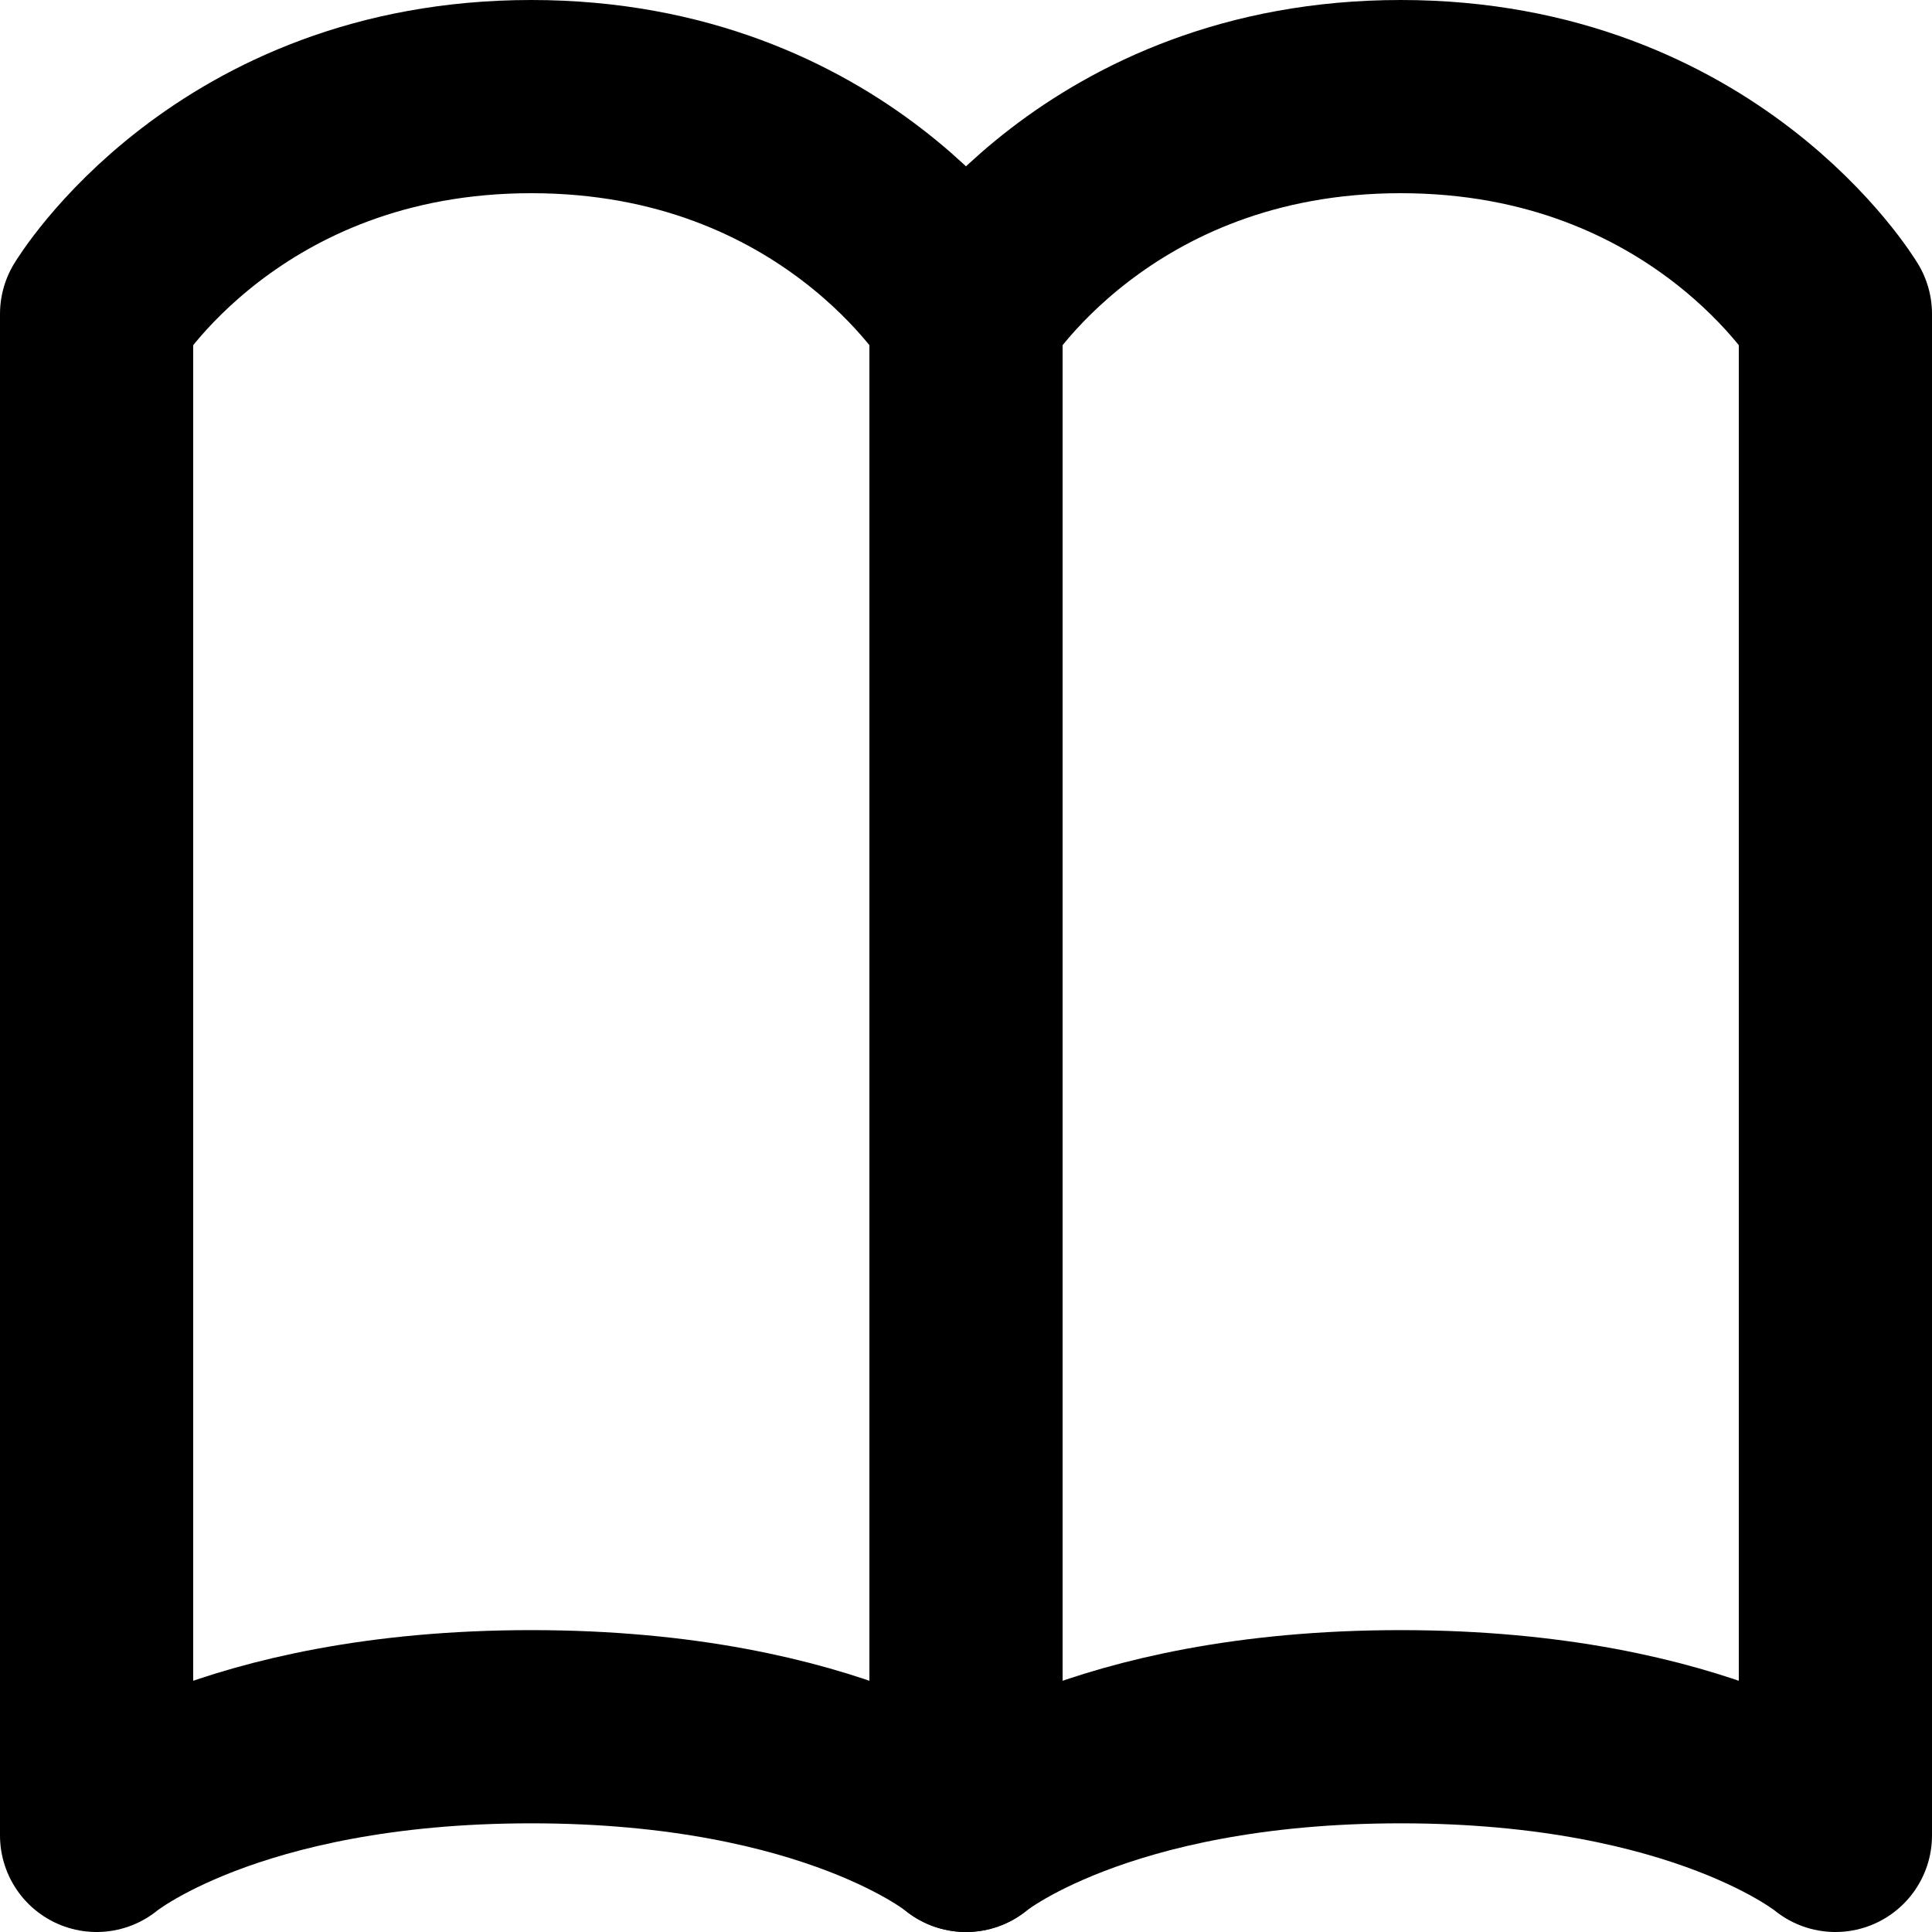 <svg className="Diary_icon" width="24" height="24" viewBox="0 0 20 20" fill="none" xmlns="http://www.w3.org/2000/svg">
<path d="M1 3.25C1 3.25 2.35 1 5.5 1C8.65 1 10 3.25 10 3.25V19C10 19 8.65 17.875 5.5 17.875C2.35 17.875 1 19 1 19V3.25Z" stroke="black" stroke-width="2" stroke-linecap="round" stroke-linejoin="round"/>
<path d="M10 3.25C10 3.25 11.35 1 14.5 1C17.65 1 19 3.25 19 3.25V19C19 19 17.65 17.875 14.5 17.875C11.35 17.875 10 19 10 19V3.25Z" stroke="black" stroke-width="2" stroke-linecap="round" stroke-linejoin="round"/>
</svg>
